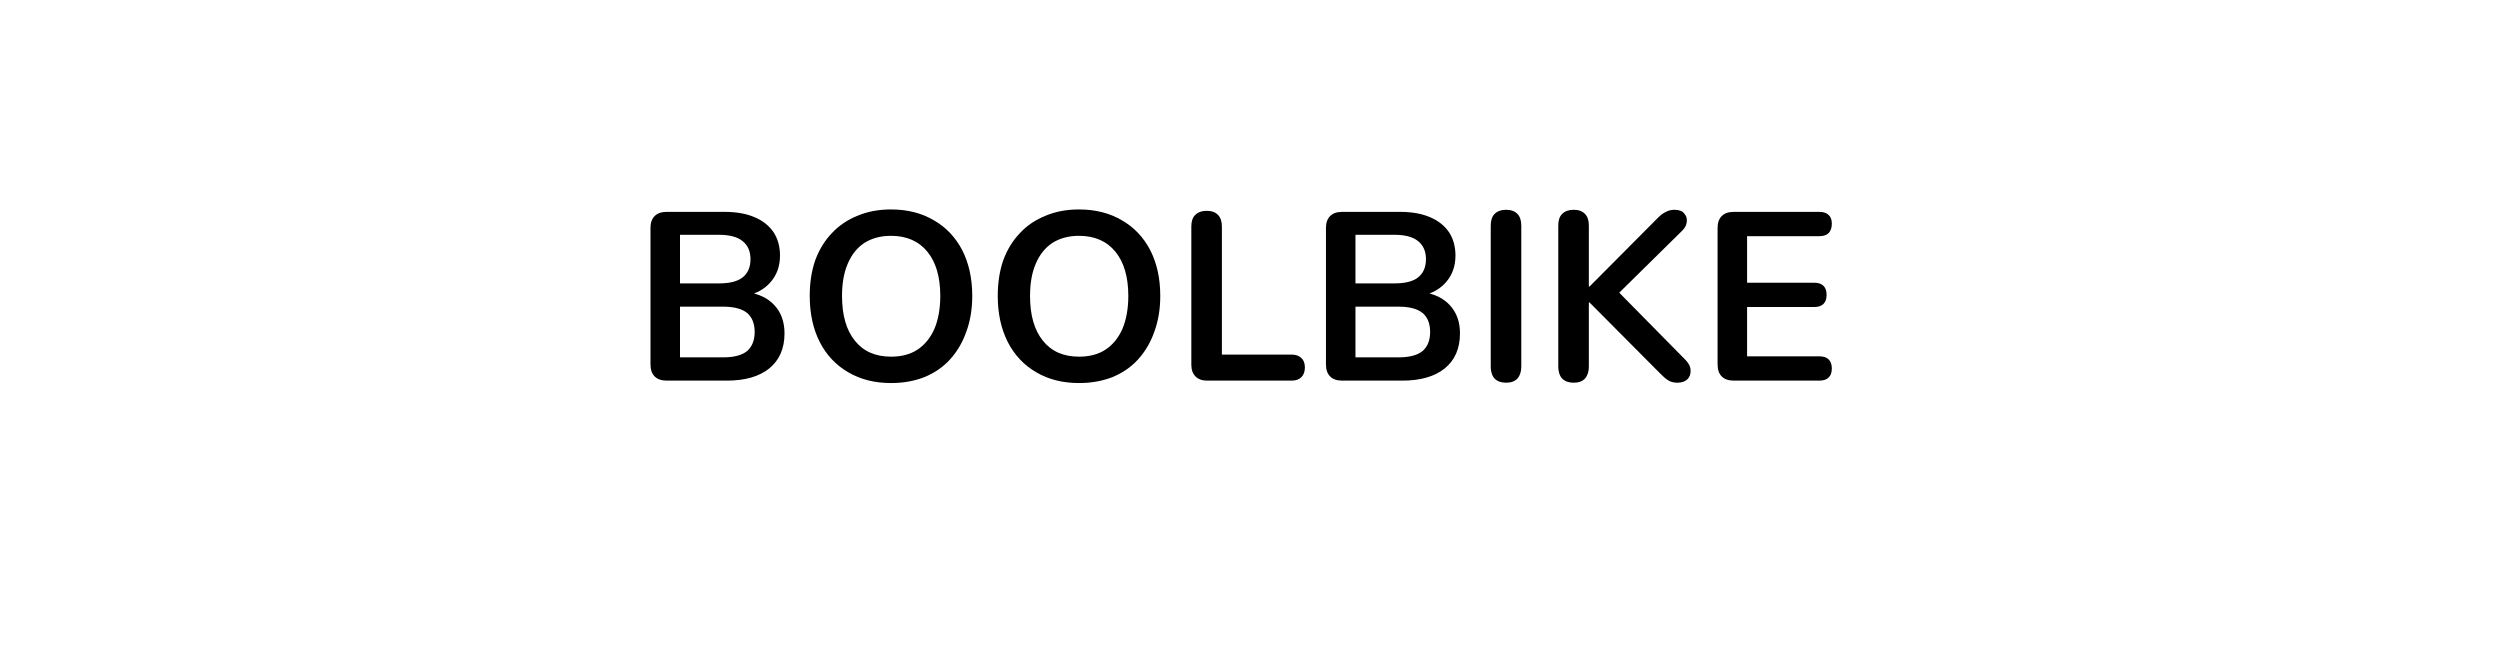 <svg xmlns="http://www.w3.org/2000/svg" xmlns:xlink="http://www.w3.org/1999/xlink" width="150" zoomAndPan="magnify" viewBox="0 0 112.5 30" height="40" preserveAspectRatio="xMidYMid meet" version="1.2"><defs/><g id="c49f56756a"><g style="fill:#000000;fill-opacity:1;"><g transform="translate(28.444, 17.128)"><path style="stroke:none" d="M 1.562 0 C 1.32 0 1.141 -0.062 1.016 -0.188 C 0.891 -0.312 0.828 -0.492 0.828 -0.734 L 0.828 -6.875 C 0.828 -7.102 0.891 -7.281 1.016 -7.406 C 1.141 -7.531 1.32 -7.594 1.562 -7.594 L 4.156 -7.594 C 4.688 -7.594 5.133 -7.516 5.5 -7.359 C 5.875 -7.203 6.16 -6.977 6.359 -6.688 C 6.555 -6.395 6.656 -6.039 6.656 -5.625 C 6.656 -5.164 6.52 -4.773 6.25 -4.453 C 5.988 -4.141 5.629 -3.93 5.172 -3.828 L 5.172 -3.984 C 5.703 -3.91 6.113 -3.711 6.406 -3.391 C 6.707 -3.066 6.859 -2.645 6.859 -2.125 C 6.859 -1.445 6.629 -0.922 6.172 -0.547 C 5.711 -0.18 5.078 0 4.266 0 Z M 2.156 -1.047 L 4.094 -1.047 C 4.582 -1.047 4.941 -1.141 5.172 -1.328 C 5.398 -1.523 5.516 -1.812 5.516 -2.188 C 5.516 -2.57 5.398 -2.859 5.172 -3.047 C 4.941 -3.234 4.582 -3.328 4.094 -3.328 L 2.156 -3.328 Z M 2.156 -4.375 L 3.906 -4.375 C 4.383 -4.375 4.738 -4.461 4.969 -4.641 C 5.207 -4.828 5.328 -5.102 5.328 -5.469 C 5.328 -5.82 5.207 -6.094 4.969 -6.281 C 4.738 -6.469 4.383 -6.562 3.906 -6.562 L 2.156 -6.562 Z M 2.156 -4.375 "/></g></g><g style="fill:#000000;fill-opacity:1;"><g transform="translate(35.86, 17.128)"><path style="stroke:none" d="M 4.234 0.109 C 3.504 0.109 2.863 -0.051 2.312 -0.375 C 1.758 -0.695 1.332 -1.148 1.031 -1.734 C 0.727 -2.328 0.578 -3.02 0.578 -3.812 C 0.578 -4.406 0.66 -4.941 0.828 -5.422 C 1.004 -5.898 1.254 -6.305 1.578 -6.641 C 1.898 -6.984 2.285 -7.242 2.734 -7.422 C 3.18 -7.609 3.68 -7.703 4.234 -7.703 C 4.973 -7.703 5.613 -7.539 6.156 -7.219 C 6.707 -6.906 7.133 -6.457 7.438 -5.875 C 7.738 -5.289 7.891 -4.602 7.891 -3.812 C 7.891 -3.219 7.801 -2.68 7.625 -2.203 C 7.457 -1.723 7.211 -1.305 6.891 -0.953 C 6.578 -0.609 6.191 -0.344 5.734 -0.156 C 5.285 0.02 4.785 0.109 4.234 0.109 Z M 4.234 -1.078 C 4.703 -1.078 5.098 -1.18 5.422 -1.391 C 5.754 -1.609 6.008 -1.922 6.188 -2.328 C 6.363 -2.742 6.453 -3.238 6.453 -3.812 C 6.453 -4.664 6.258 -5.328 5.875 -5.797 C 5.488 -6.273 4.941 -6.516 4.234 -6.516 C 3.773 -6.516 3.379 -6.41 3.047 -6.203 C 2.723 -5.992 2.473 -5.688 2.297 -5.281 C 2.117 -4.875 2.031 -4.383 2.031 -3.812 C 2.031 -2.945 2.223 -2.273 2.609 -1.797 C 2.992 -1.316 3.535 -1.078 4.234 -1.078 Z M 4.234 -1.078 "/></g></g><g style="fill:#000000;fill-opacity:1;"><g transform="translate(44.321, 17.128)"><path style="stroke:none" d="M 4.234 0.109 C 3.504 0.109 2.863 -0.051 2.312 -0.375 C 1.758 -0.695 1.332 -1.148 1.031 -1.734 C 0.727 -2.328 0.578 -3.02 0.578 -3.812 C 0.578 -4.406 0.66 -4.941 0.828 -5.422 C 1.004 -5.898 1.254 -6.305 1.578 -6.641 C 1.898 -6.984 2.285 -7.242 2.734 -7.422 C 3.18 -7.609 3.68 -7.703 4.234 -7.703 C 4.973 -7.703 5.613 -7.539 6.156 -7.219 C 6.707 -6.906 7.133 -6.457 7.438 -5.875 C 7.738 -5.289 7.891 -4.602 7.891 -3.812 C 7.891 -3.219 7.801 -2.68 7.625 -2.203 C 7.457 -1.723 7.211 -1.305 6.891 -0.953 C 6.578 -0.609 6.191 -0.344 5.734 -0.156 C 5.285 0.02 4.785 0.109 4.234 0.109 Z M 4.234 -1.078 C 4.703 -1.078 5.098 -1.18 5.422 -1.391 C 5.754 -1.609 6.008 -1.922 6.188 -2.328 C 6.363 -2.742 6.453 -3.238 6.453 -3.812 C 6.453 -4.664 6.258 -5.328 5.875 -5.797 C 5.488 -6.273 4.941 -6.516 4.234 -6.516 C 3.773 -6.516 3.379 -6.41 3.047 -6.203 C 2.723 -5.992 2.473 -5.688 2.297 -5.281 C 2.117 -4.875 2.031 -4.383 2.031 -3.812 C 2.031 -2.945 2.223 -2.273 2.609 -1.797 C 2.992 -1.316 3.535 -1.078 4.234 -1.078 Z M 4.234 -1.078 "/></g></g><g style="fill:#000000;fill-opacity:1;"><g transform="translate(52.782, 17.128)"><path style="stroke:none" d="M 1.531 0 C 1.312 0 1.141 -0.062 1.016 -0.188 C 0.891 -0.312 0.828 -0.488 0.828 -0.719 L 0.828 -6.938 C 0.828 -7.164 0.883 -7.336 1 -7.453 C 1.125 -7.578 1.297 -7.641 1.516 -7.641 C 1.742 -7.641 1.914 -7.578 2.031 -7.453 C 2.145 -7.336 2.203 -7.164 2.203 -6.938 L 2.203 -1.172 L 5.344 -1.172 C 5.531 -1.172 5.676 -1.117 5.781 -1.016 C 5.883 -0.922 5.938 -0.781 5.938 -0.594 C 5.938 -0.406 5.883 -0.258 5.781 -0.156 C 5.676 -0.051 5.531 0 5.344 0 Z M 1.531 0 "/></g></g><g style="fill:#000000;fill-opacity:1;"><g transform="translate(58.84, 17.128)"><path style="stroke:none" d="M 1.562 0 C 1.32 0 1.141 -0.062 1.016 -0.188 C 0.891 -0.312 0.828 -0.492 0.828 -0.734 L 0.828 -6.875 C 0.828 -7.102 0.891 -7.281 1.016 -7.406 C 1.141 -7.531 1.32 -7.594 1.562 -7.594 L 4.156 -7.594 C 4.688 -7.594 5.133 -7.516 5.5 -7.359 C 5.875 -7.203 6.16 -6.977 6.359 -6.688 C 6.555 -6.395 6.656 -6.039 6.656 -5.625 C 6.656 -5.164 6.52 -4.773 6.25 -4.453 C 5.988 -4.141 5.629 -3.93 5.172 -3.828 L 5.172 -3.984 C 5.703 -3.91 6.113 -3.711 6.406 -3.391 C 6.707 -3.066 6.859 -2.645 6.859 -2.125 C 6.859 -1.445 6.629 -0.922 6.172 -0.547 C 5.711 -0.18 5.078 0 4.266 0 Z M 2.156 -1.047 L 4.094 -1.047 C 4.582 -1.047 4.941 -1.141 5.172 -1.328 C 5.398 -1.523 5.516 -1.812 5.516 -2.188 C 5.516 -2.57 5.398 -2.859 5.172 -3.047 C 4.941 -3.234 4.582 -3.328 4.094 -3.328 L 2.156 -3.328 Z M 2.156 -4.375 L 3.906 -4.375 C 4.383 -4.375 4.738 -4.461 4.969 -4.641 C 5.207 -4.828 5.328 -5.102 5.328 -5.469 C 5.328 -5.82 5.207 -6.094 4.969 -6.281 C 4.738 -6.469 4.383 -6.562 3.906 -6.562 L 2.156 -6.562 Z M 2.156 -4.375 "/></g></g><g style="fill:#000000;fill-opacity:1;"><g transform="translate(66.255, 17.128)"><path style="stroke:none" d="M 1.516 0.094 C 1.297 0.094 1.125 0.031 1 -0.094 C 0.883 -0.227 0.828 -0.406 0.828 -0.625 L 0.828 -6.969 C 0.828 -7.207 0.883 -7.383 1 -7.5 C 1.125 -7.625 1.297 -7.688 1.516 -7.688 C 1.742 -7.688 1.914 -7.625 2.031 -7.5 C 2.145 -7.383 2.203 -7.207 2.203 -6.969 L 2.203 -0.625 C 2.203 -0.406 2.145 -0.227 2.031 -0.094 C 1.914 0.031 1.742 0.094 1.516 0.094 Z M 1.516 0.094 "/></g></g><g style="fill:#000000;fill-opacity:1;"><g transform="translate(69.295, 17.128)"><path style="stroke:none" d="M 1.516 0.094 C 1.297 0.094 1.125 0.031 1 -0.094 C 0.883 -0.227 0.828 -0.406 0.828 -0.625 L 0.828 -6.984 C 0.828 -7.211 0.883 -7.383 1 -7.5 C 1.125 -7.625 1.297 -7.688 1.516 -7.688 C 1.742 -7.688 1.914 -7.625 2.031 -7.5 C 2.145 -7.383 2.203 -7.211 2.203 -6.984 L 2.203 -4.234 L 2.234 -4.234 L 5.328 -7.344 C 5.441 -7.457 5.555 -7.539 5.672 -7.594 C 5.785 -7.656 5.914 -7.688 6.062 -7.688 C 6.27 -7.688 6.414 -7.629 6.5 -7.516 C 6.594 -7.41 6.629 -7.285 6.609 -7.141 C 6.598 -7.004 6.531 -6.875 6.406 -6.75 L 3.25 -3.641 L 3.266 -4.266 L 6.562 -0.922 C 6.707 -0.773 6.781 -0.617 6.781 -0.453 C 6.789 -0.297 6.742 -0.164 6.641 -0.062 C 6.535 0.039 6.383 0.094 6.188 0.094 C 6.02 0.094 5.879 0.055 5.766 -0.016 C 5.66 -0.086 5.539 -0.191 5.406 -0.328 L 2.234 -3.516 L 2.203 -3.516 L 2.203 -0.625 C 2.203 -0.406 2.145 -0.227 2.031 -0.094 C 1.914 0.031 1.742 0.094 1.516 0.094 Z M 1.516 0.094 "/></g></g><g style="fill:#000000;fill-opacity:1;"><g transform="translate(76.463, 17.128)"><path style="stroke:none" d="M 1.562 0 C 1.32 0 1.141 -0.062 1.016 -0.188 C 0.891 -0.312 0.828 -0.492 0.828 -0.734 L 0.828 -6.875 C 0.828 -7.102 0.891 -7.281 1.016 -7.406 C 1.141 -7.531 1.32 -7.594 1.562 -7.594 L 5.406 -7.594 C 5.594 -7.594 5.734 -7.547 5.828 -7.453 C 5.922 -7.367 5.969 -7.238 5.969 -7.062 C 5.969 -6.883 5.922 -6.742 5.828 -6.641 C 5.734 -6.547 5.594 -6.5 5.406 -6.5 L 2.156 -6.5 L 2.156 -4.406 L 5.172 -4.406 C 5.359 -4.406 5.5 -4.359 5.594 -4.266 C 5.688 -4.172 5.734 -4.035 5.734 -3.859 C 5.734 -3.68 5.688 -3.547 5.594 -3.453 C 5.5 -3.359 5.359 -3.312 5.172 -3.312 L 2.156 -3.312 L 2.156 -1.094 L 5.406 -1.094 C 5.594 -1.094 5.734 -1.047 5.828 -0.953 C 5.922 -0.859 5.969 -0.723 5.969 -0.547 C 5.969 -0.367 5.922 -0.234 5.828 -0.141 C 5.734 -0.047 5.594 0 5.406 0 Z M 1.562 0 "/></g></g></g></svg>